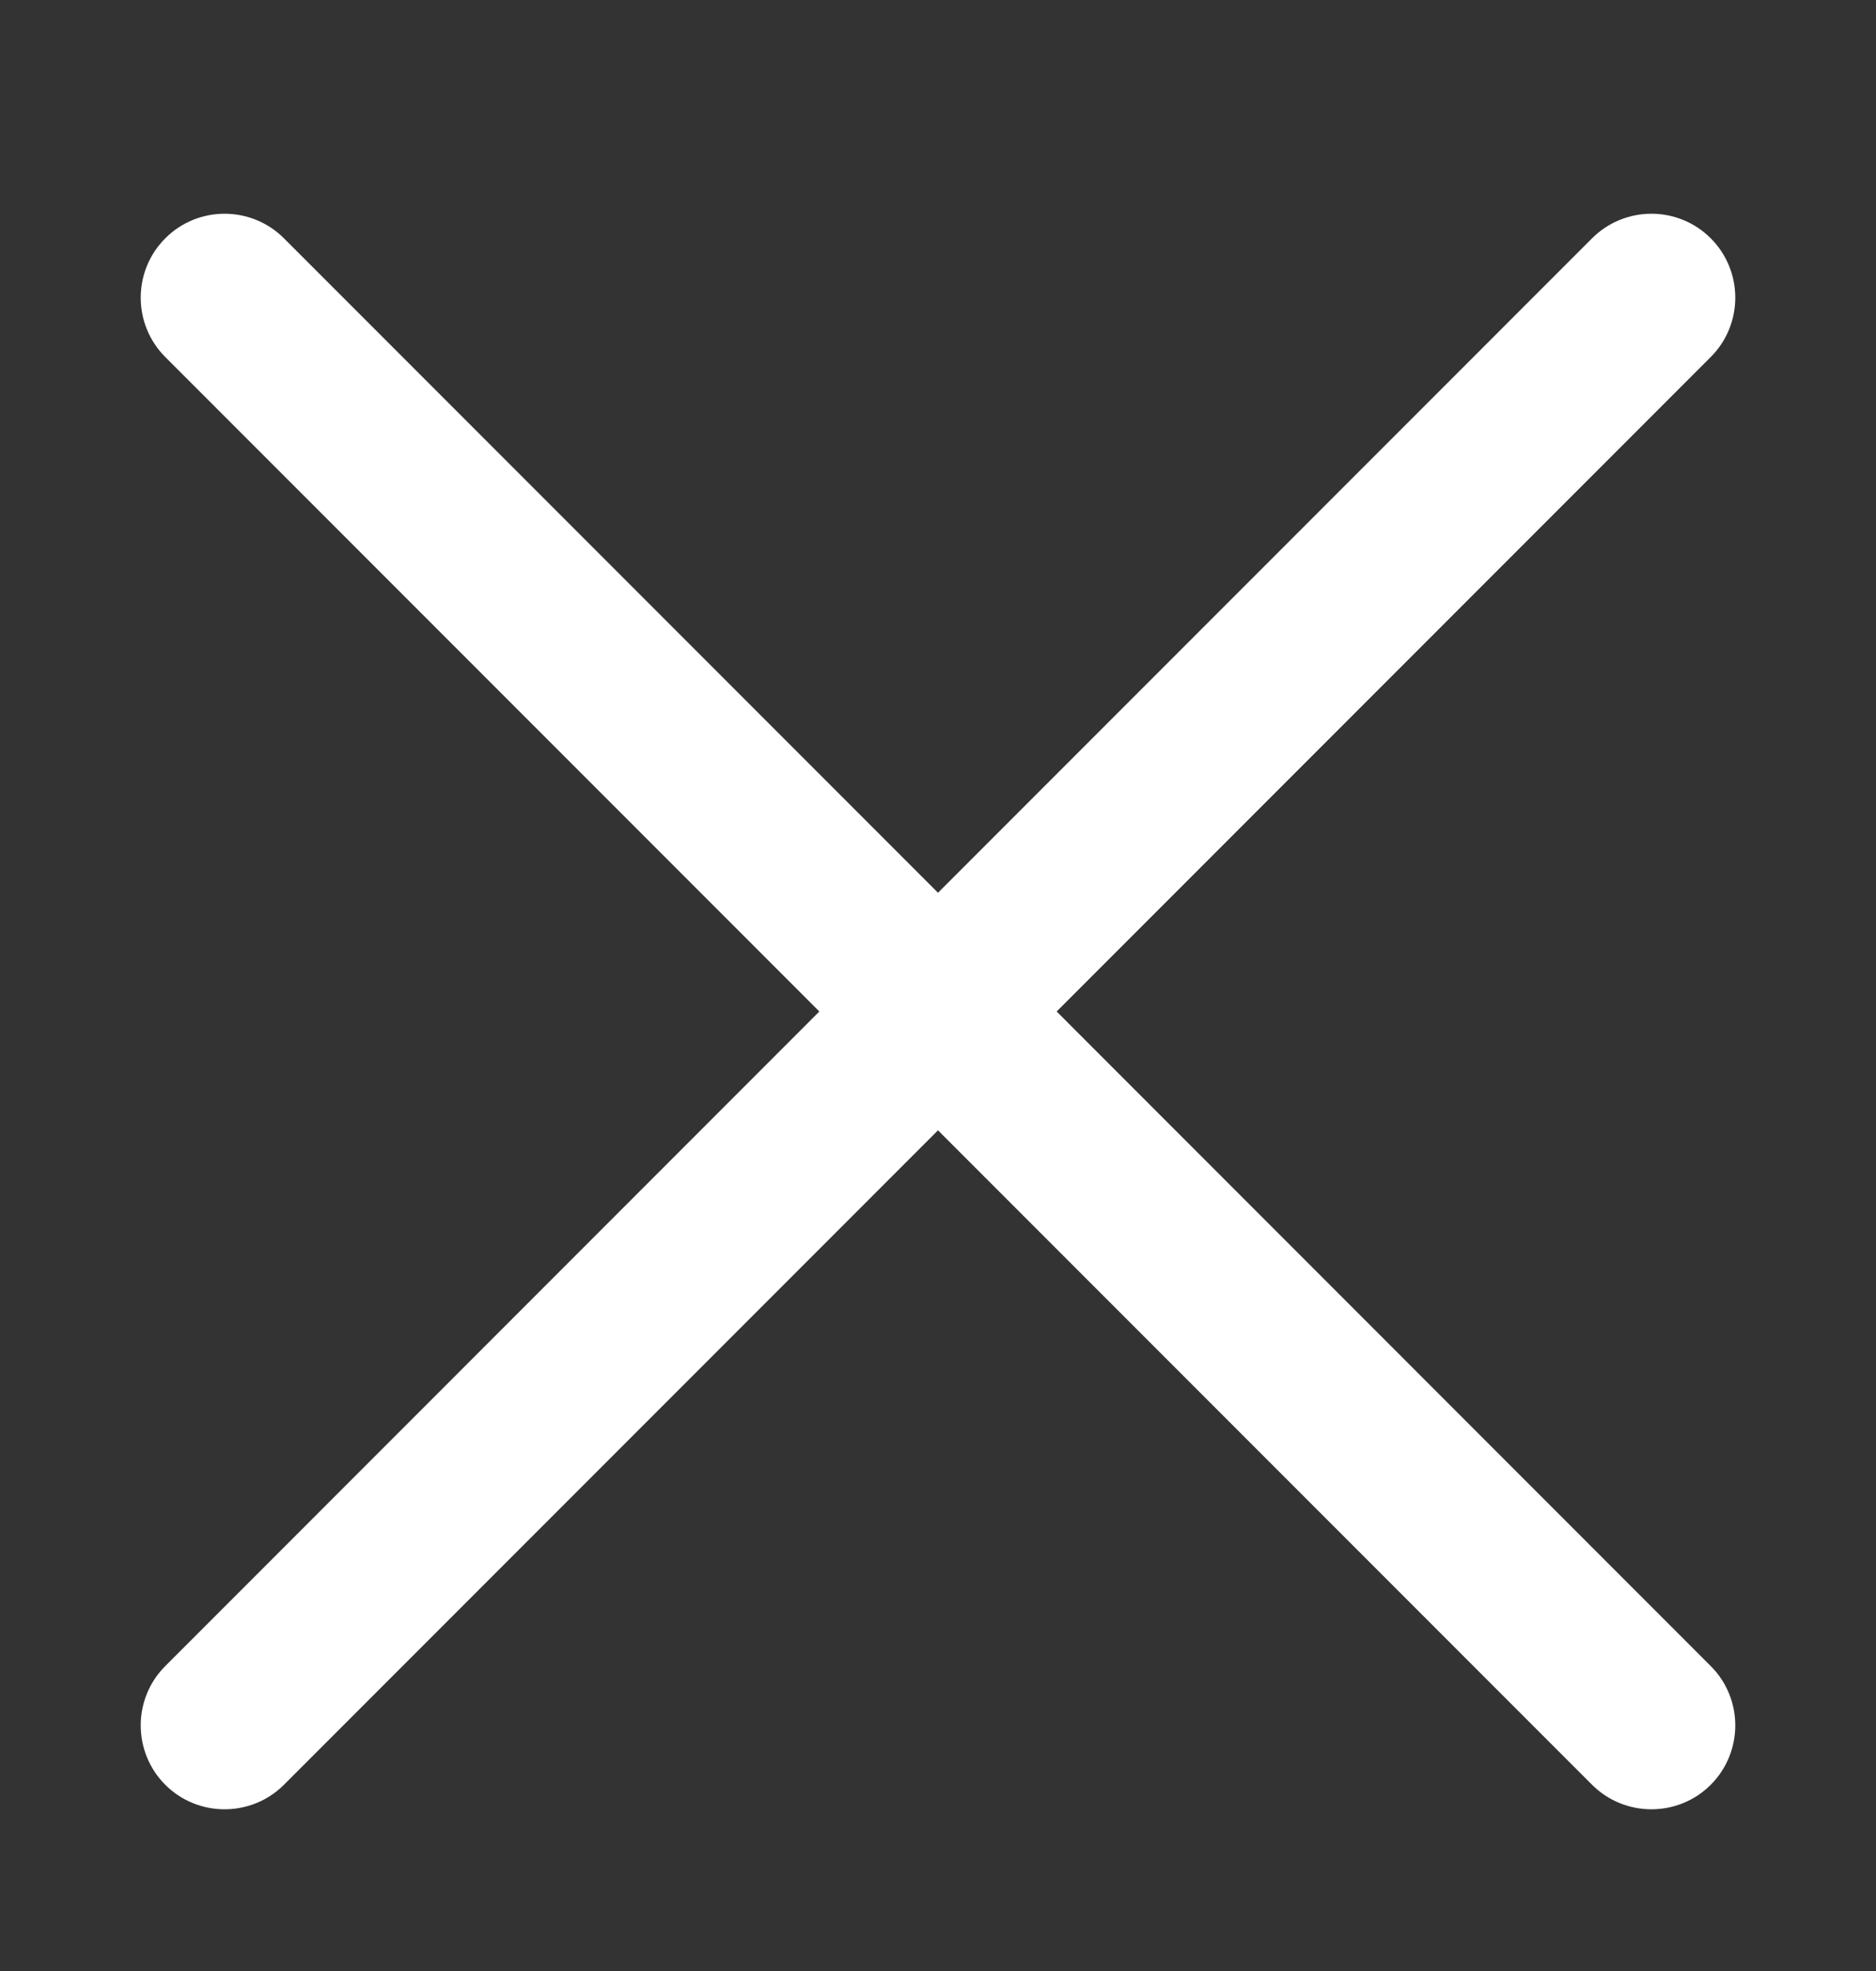 <svg width="20" height="21" viewBox="0 0 20 21" fill="none" xmlns="http://www.w3.org/2000/svg">
<rect x="0" y="0" width="20" height="21" fill="#333333" stroke="none"/>
<path d="M11.265 10.777L18.238 3.804C18.587 3.455 18.587 2.888 18.238 2.539C17.89 2.19 17.322 2.19 16.973 2.539L10 9.512L3.027 2.539C2.678 2.19 2.11 2.19 1.762 2.539C1.413 2.888 1.413 3.455 1.762 3.804L8.735 10.777L1.762 17.751C1.413 18.099 1.413 18.667 1.762 19.016C2.11 19.364 2.678 19.364 3.027 19.016L10 12.043L16.973 19.016C17.322 19.364 17.89 19.364 18.238 19.016C18.587 18.667 18.587 18.099 18.238 17.751L11.265 10.777Z" fill="white"/>
</svg>
